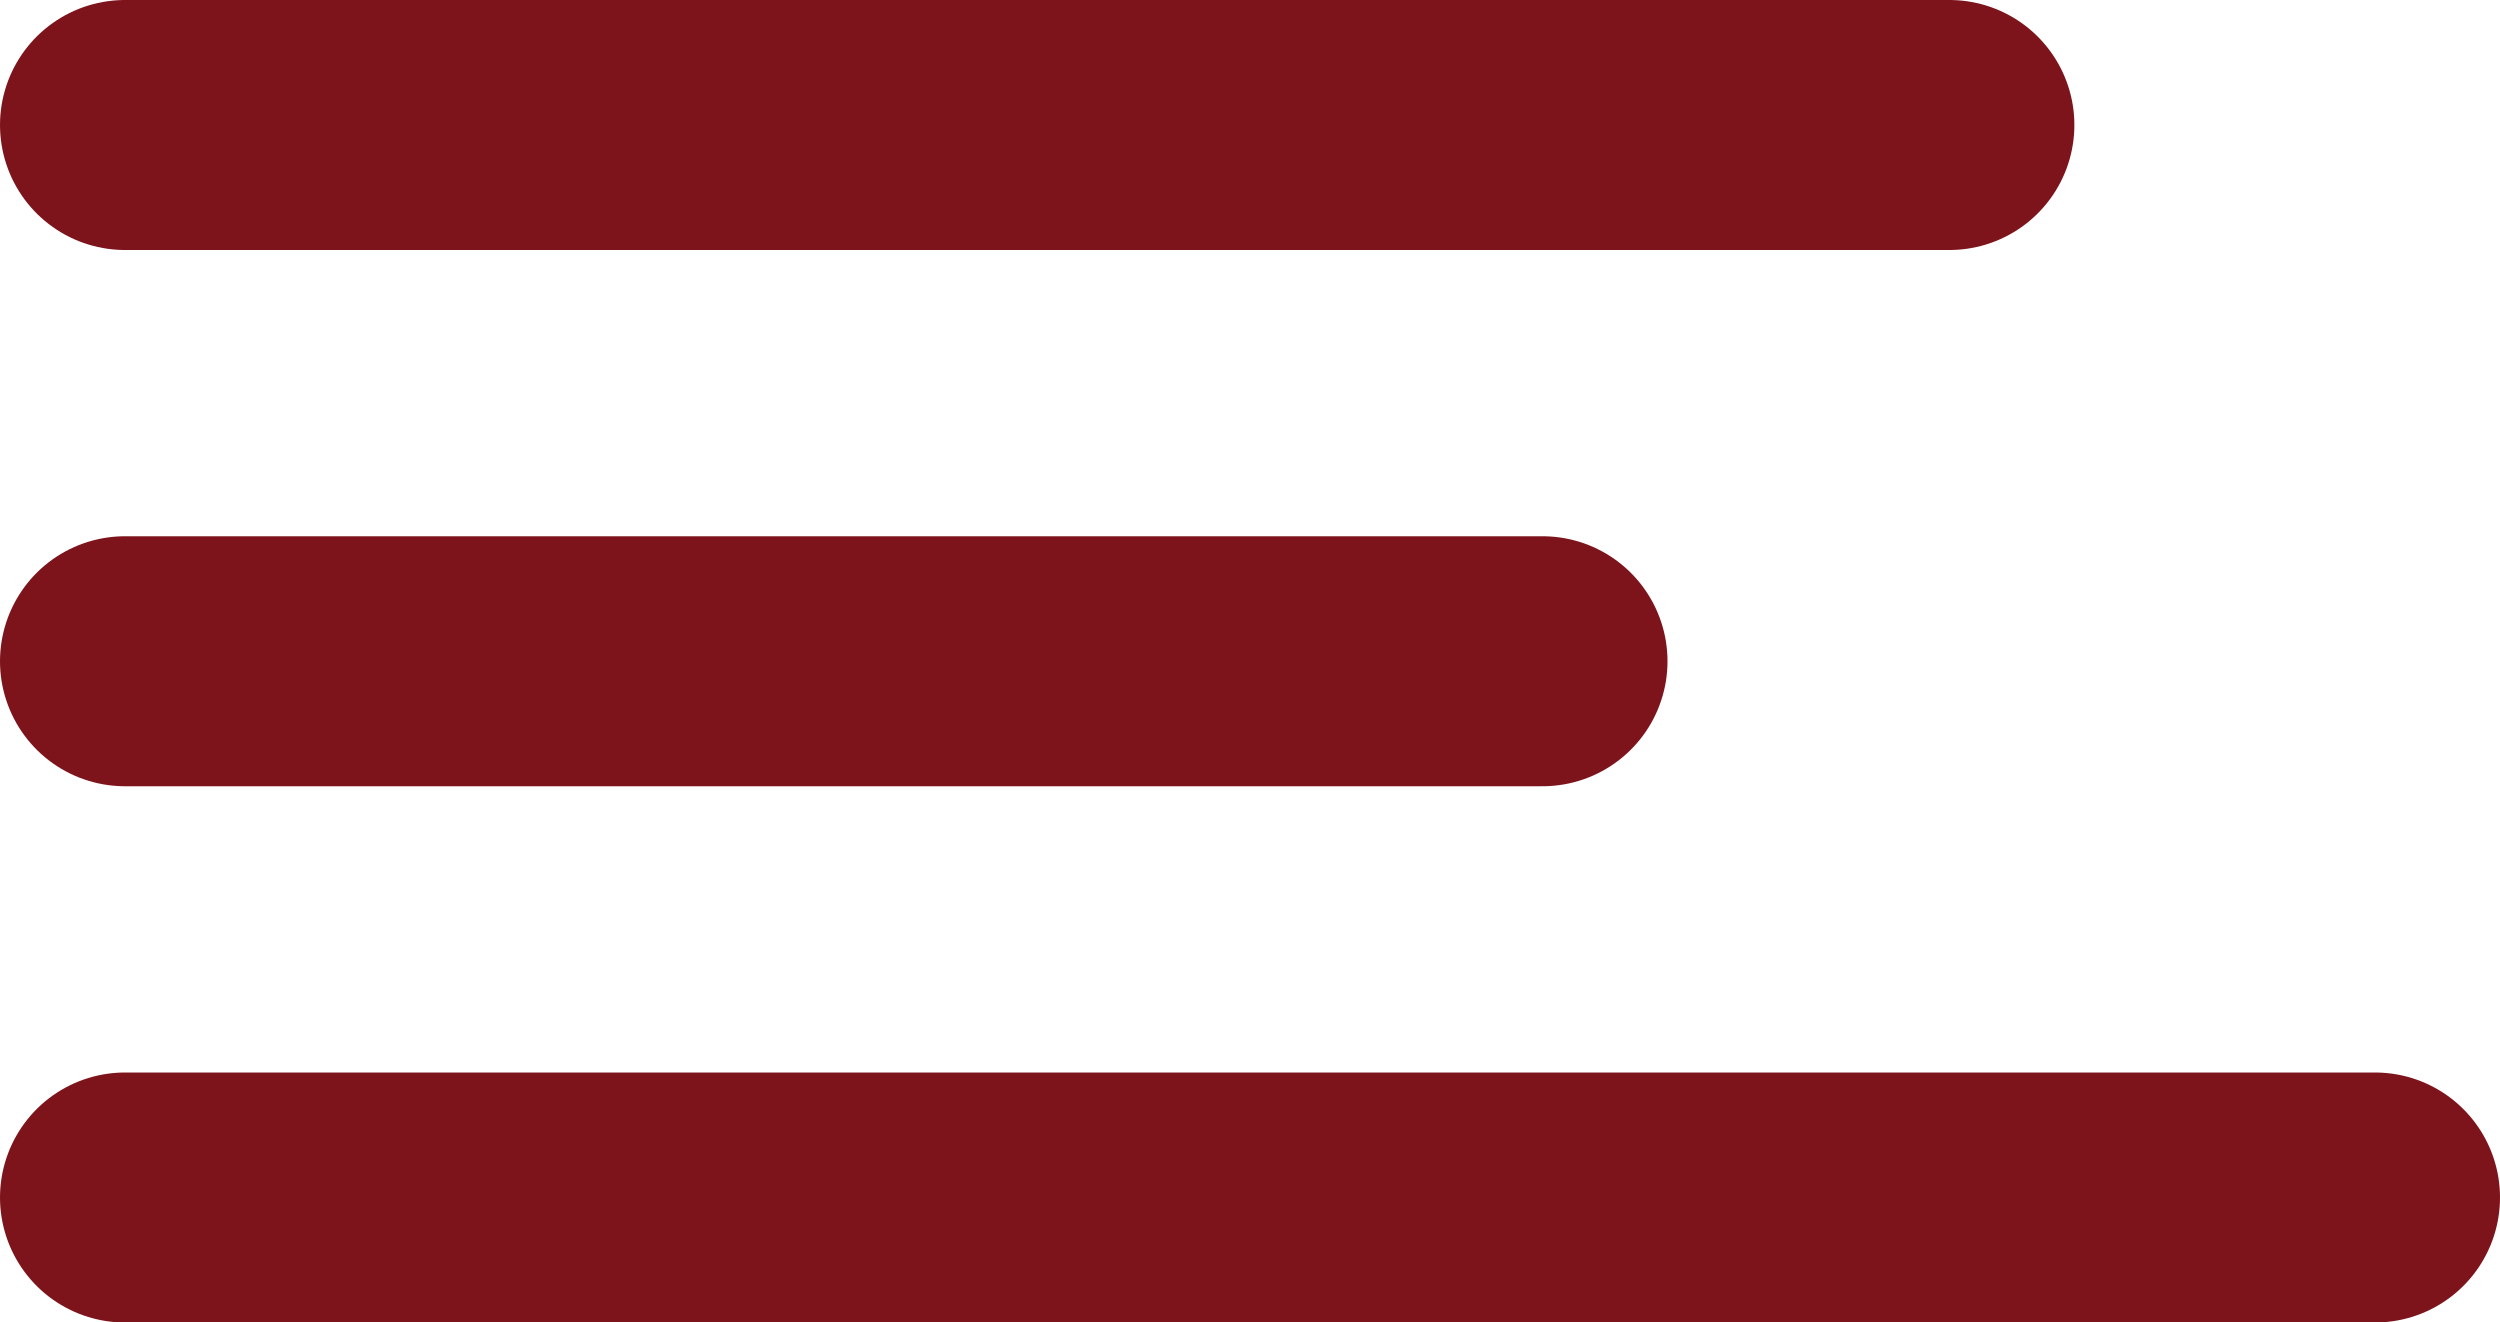 <svg xmlns="http://www.w3.org/2000/svg" viewBox="0 0 40 21.16"><defs><style>.cls-1{fill:none;stroke:#7d141b;stroke-linecap:round;stroke-linejoin:round;stroke-width:4px;}</style></defs><title>Asset 1</title><g id="Layer_2" data-name="Layer 2"><g id="Layer_1-2" data-name="Layer 1"><line class="cls-1" x1="31.19" y1="2" x2="2" y2="2"/><line class="cls-1" x1="38" y1="19.16" x2="2" y2="19.16"/><line class="cls-1" x1="24.68" y1="10.58" x2="2" y2="10.58"/></g></g></svg>